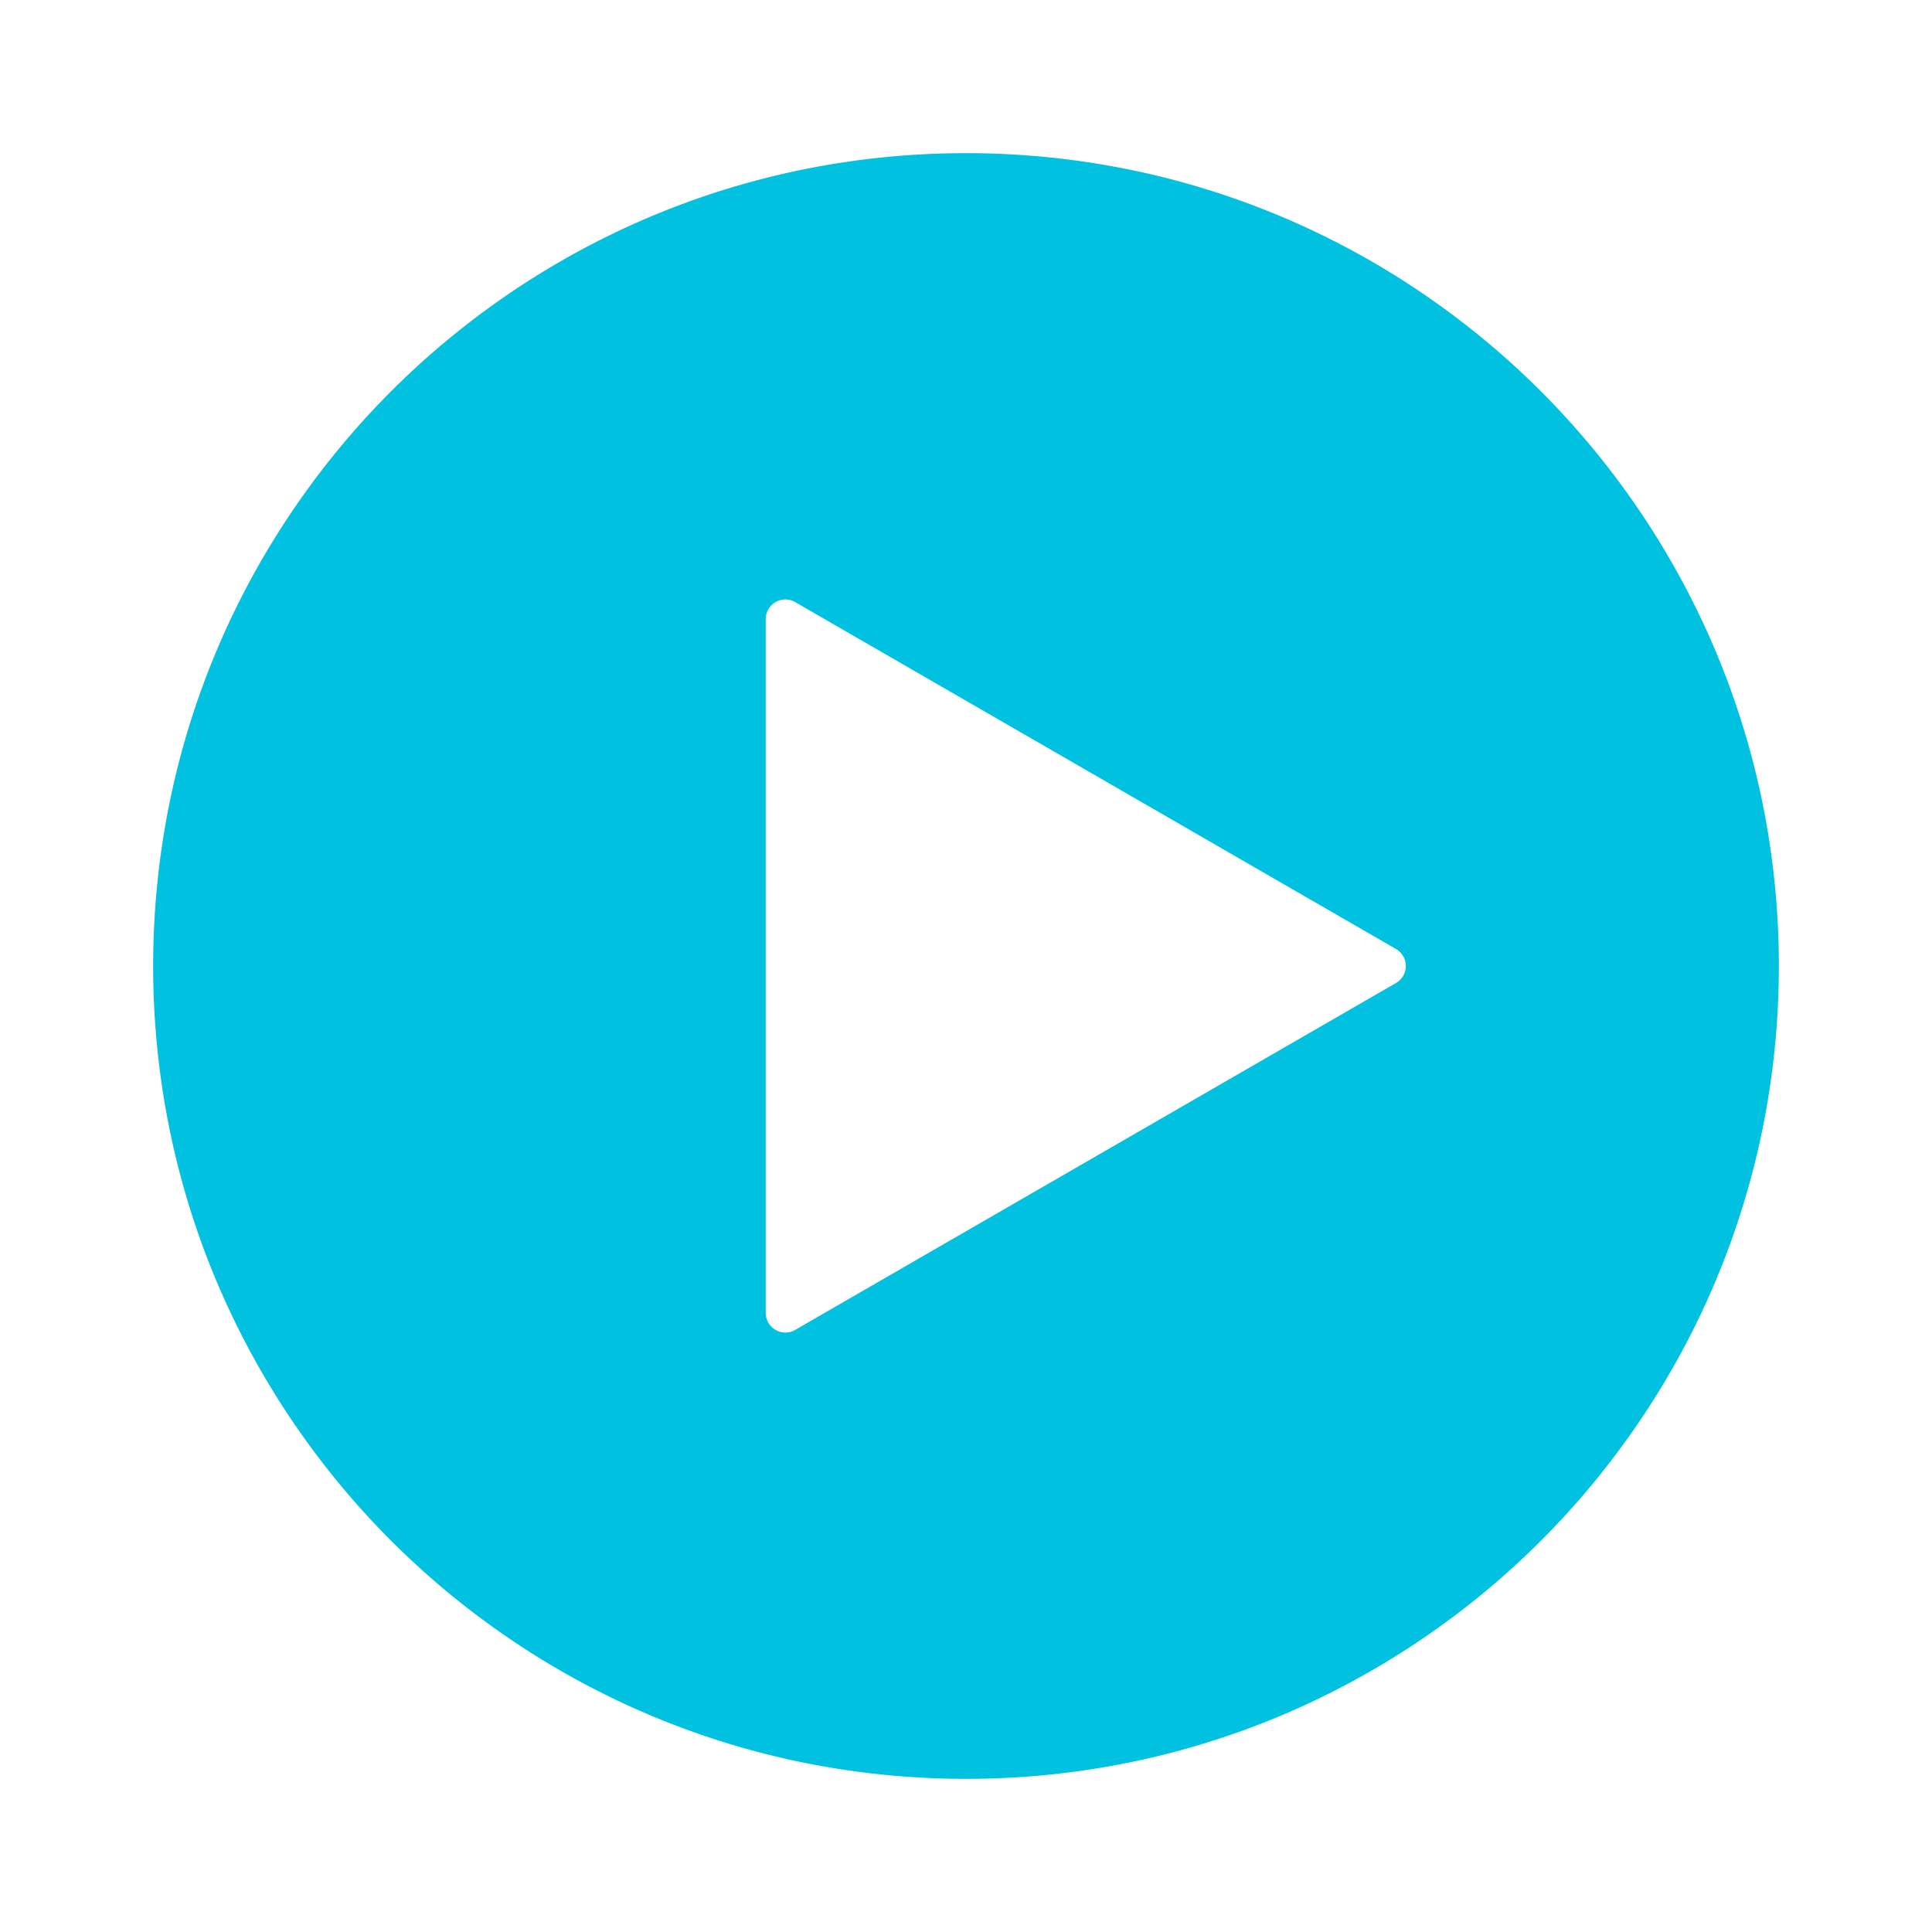 <svg xmlns="http://www.w3.org/2000/svg" xmlns:xlink="http://www.w3.org/1999/xlink" width="492" height="492" viewBox="0 0 492 492">
  <defs>
    <filter id="play_button" x="0" y="0" width="492" height="492" filterUnits="userSpaceOnUse">
      <feOffset dy="10" input="SourceAlpha"/>
      <feGaussianBlur stdDeviation="13" result="blur"/>
      <feFlood flood-color="#00c1e0" flood-opacity="0.188"/>
      <feComposite operator="in" in2="blur"/>
      <feComposite in="SourceGraphic"/>
    </filter>
  </defs>
  <g transform="matrix(1, 0, 0, 1, 0, 0)" filter="url(#play_button)">
    <path id="play_button-2" data-name="play_button" d="M207,414a208.53,208.53,0,0,1-41.718-4.206,205.867,205.867,0,0,1-74.018-31.147,207.605,207.605,0,0,1-75-91.074A205.959,205.959,0,0,1,4.206,248.718a209.017,209.017,0,0,1,0-83.435A205.867,205.867,0,0,1,35.352,91.265a207.605,207.605,0,0,1,91.074-75A205.959,205.959,0,0,1,165.282,4.206a209.017,209.017,0,0,1,83.435,0,205.867,205.867,0,0,1,74.018,31.147,207.605,207.605,0,0,1,75,91.074,205.958,205.958,0,0,1,12.062,38.856,209.017,209.017,0,0,1,0,83.435,205.867,205.867,0,0,1-31.147,74.018,207.605,207.605,0,0,1-91.074,75,205.958,205.958,0,0,1-38.856,12.062A208.53,208.53,0,0,1,207,414ZM161.007,113.653A5.013,5.013,0,0,0,156,118.66V295.34a5.013,5.013,0,0,0,5.008,5.008,4.928,4.928,0,0,0,2.493-.678l153-88.34a5,5,0,0,0,0-8.66l-153-88.34A4.929,4.929,0,0,0,161.007,113.653Z" transform="translate(39 29)" fill="#00c1e0"/>
  </g>
</svg>
